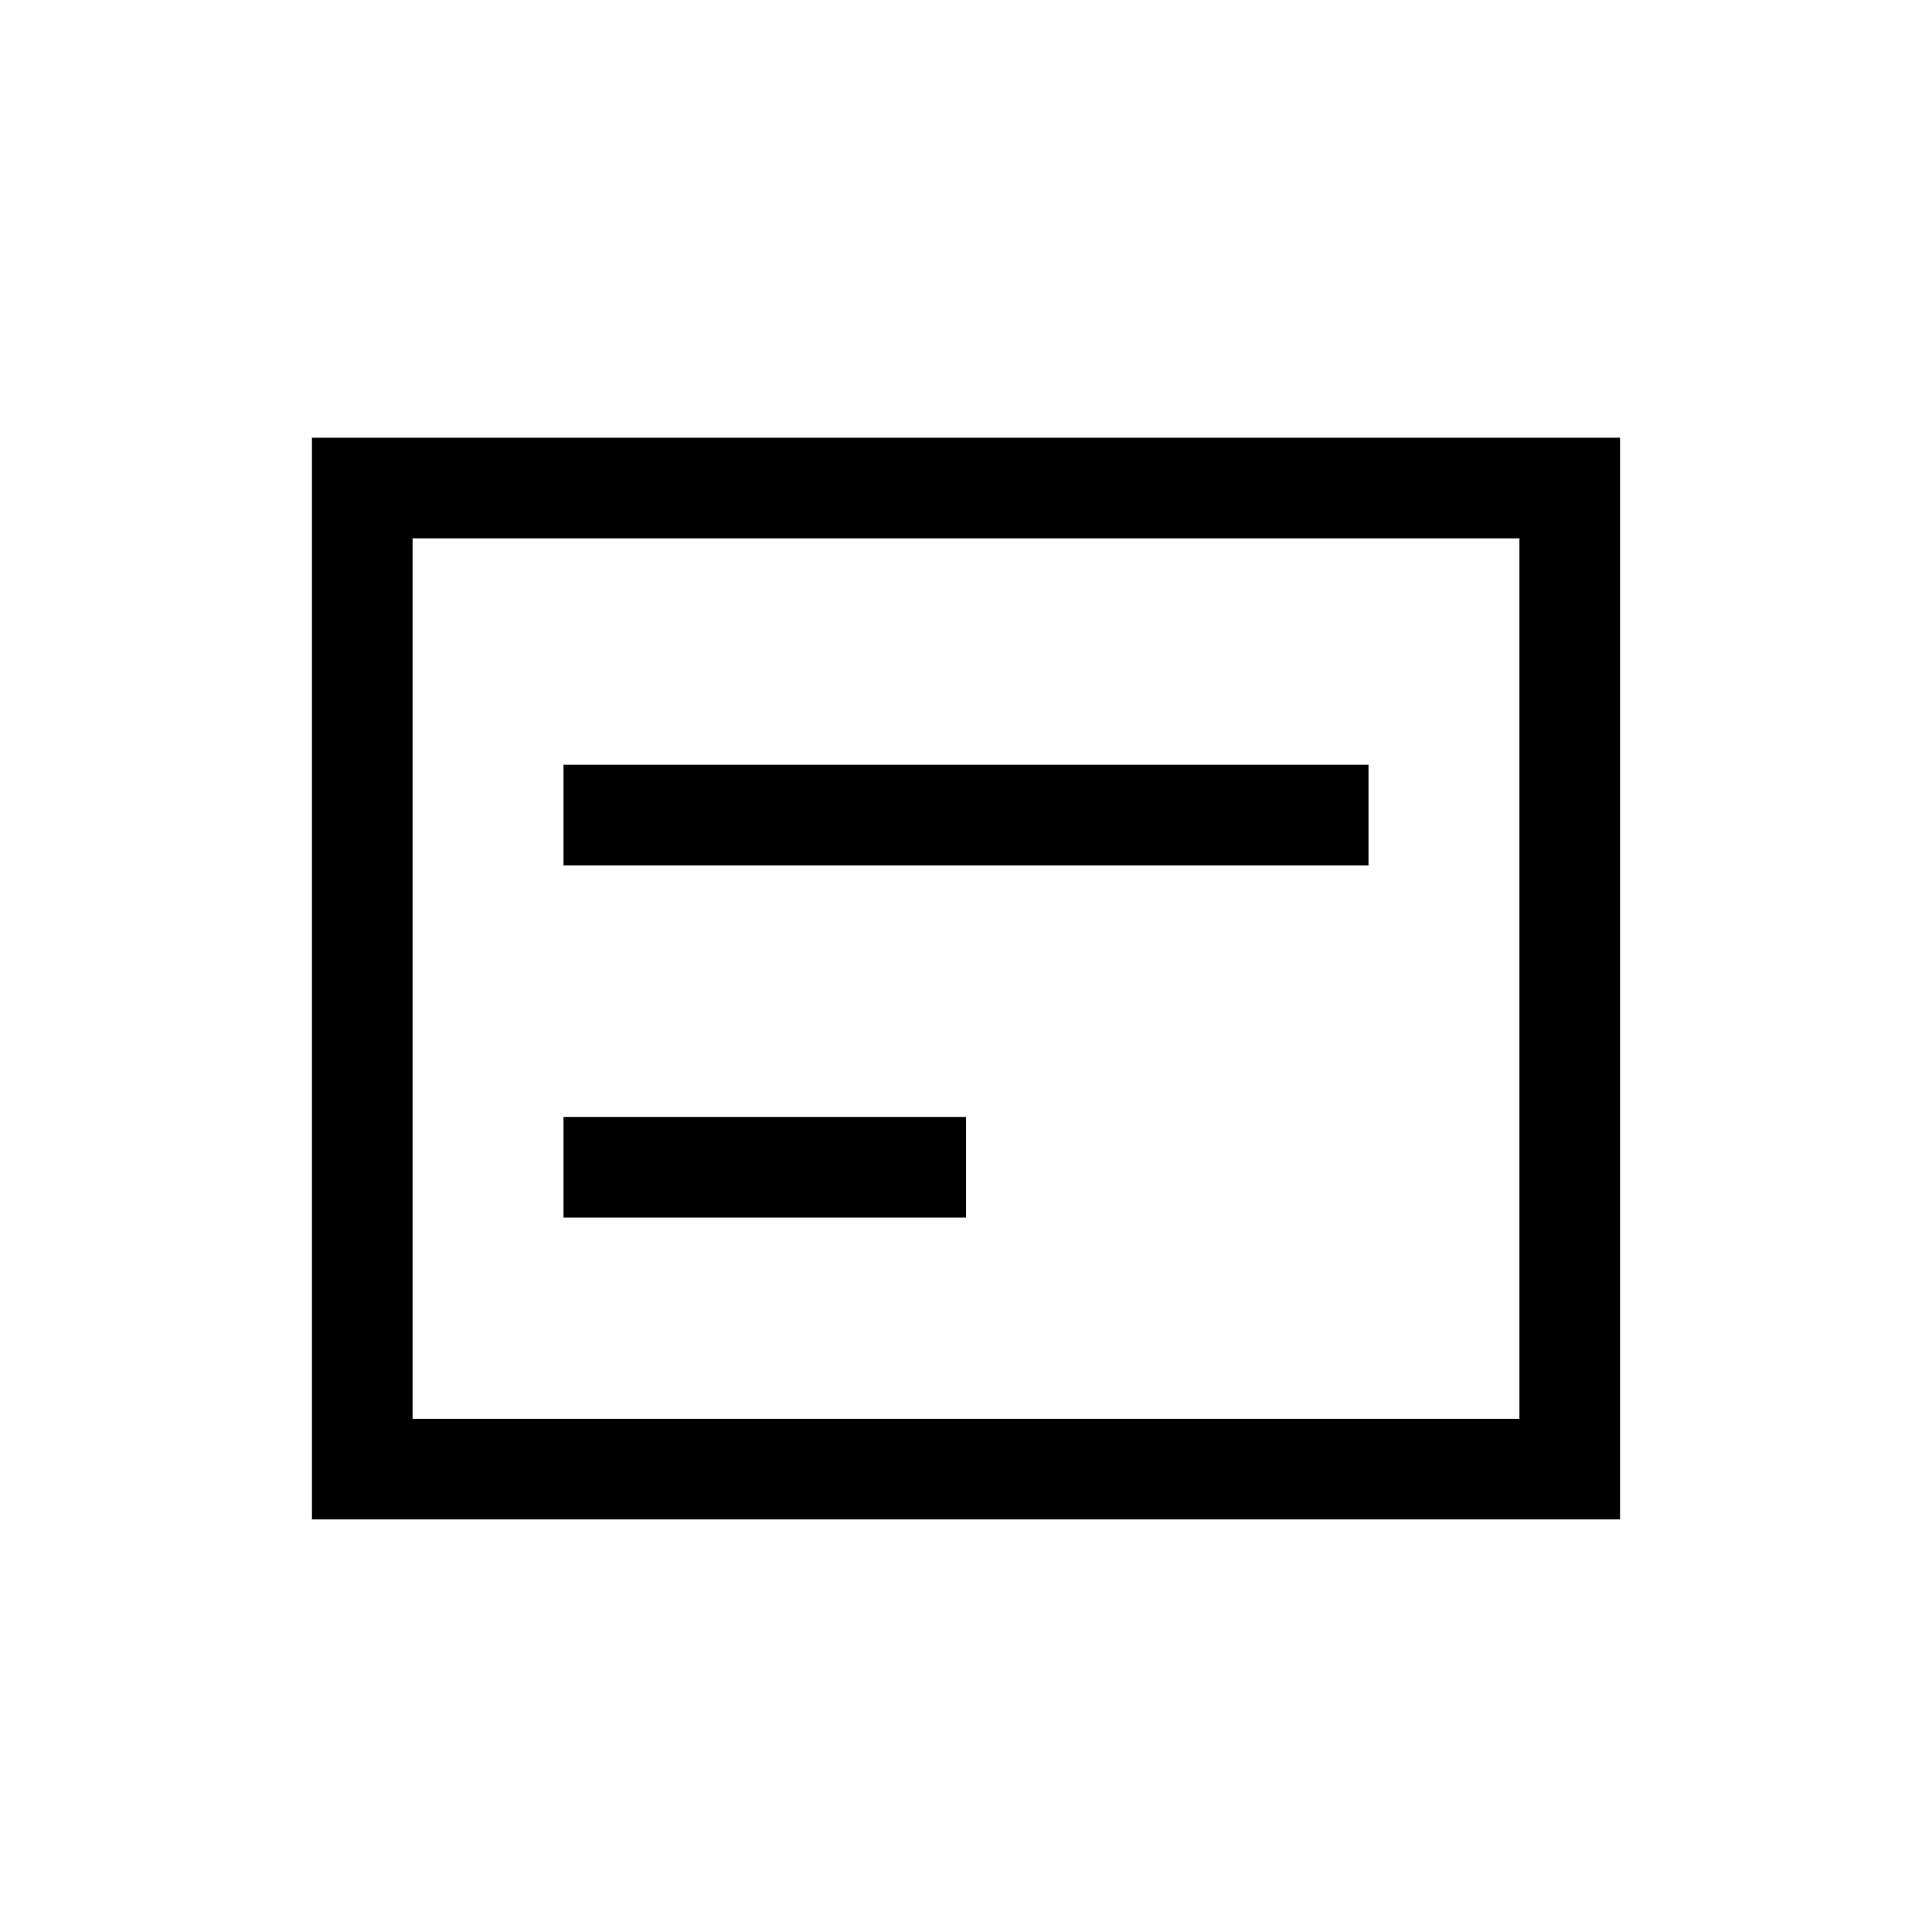 <svg xmlns="http://www.w3.org/2000/svg" width="100%" height="100%" viewBox="-51.2 -51.2 614.4 614.4"><path fill="currentColor" d="M128 192h256v32H128zM128 304h128v32H128z" class="ci-primary"/><path fill="currentColor" d="M48 432h416V88H48zm32-312h352v280H80z" class="ci-primary"/></svg>